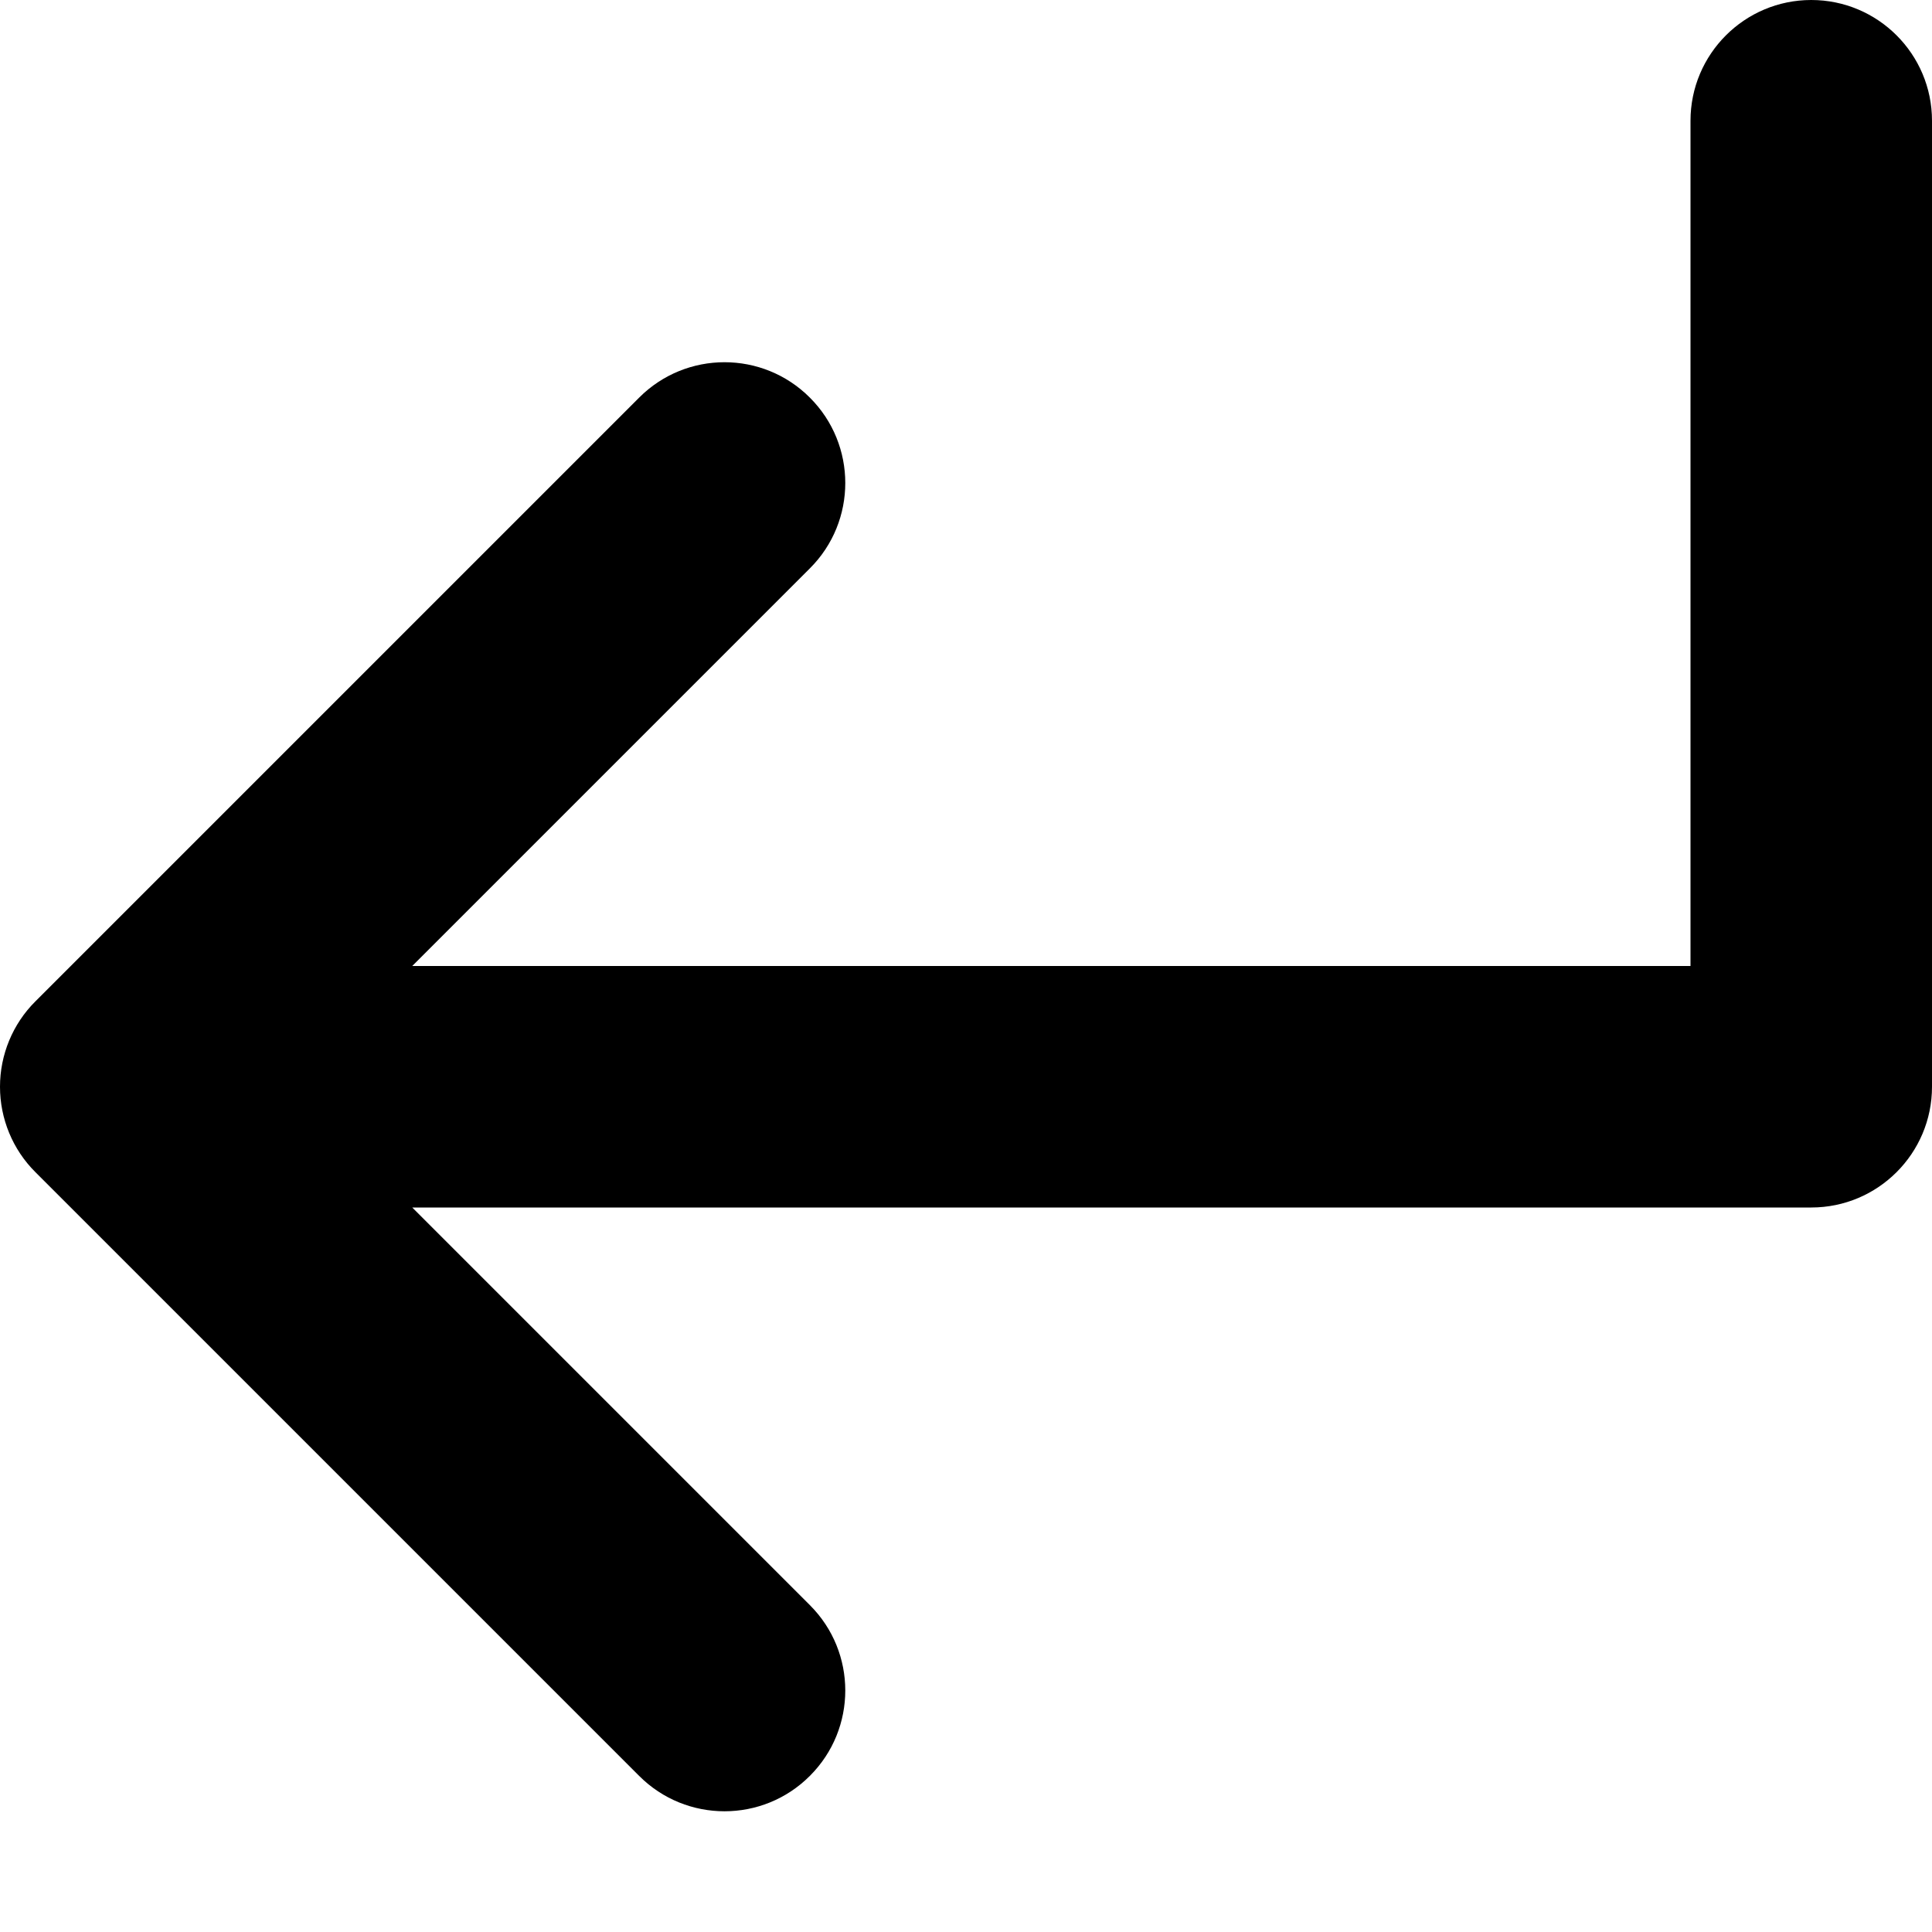 <svg width="16" height="16" viewBox="0 0 16 16" fill="none" xmlns="http://www.w3.org/2000/svg">
<path d="M16 1C16 0.448 15.552 0 15 0C14.448 0 14 0.448 14 1V8H3.414L6.707 4.707C7.098 4.317 7.098 3.683 6.707 3.293C6.317 2.902 5.683 2.902 5.293 3.293L0.293 8.293C0.105 8.48 0 8.735 0 9C0 9.265 0.105 9.52 0.293 9.707L5.293 14.707C5.683 15.098 6.317 15.098 6.707 14.707C7.098 14.317 7.098 13.683 6.707 13.293L3.414 10H15C15.552 10 16 9.552 16 9V1Z" fill="black"/>
</svg>

